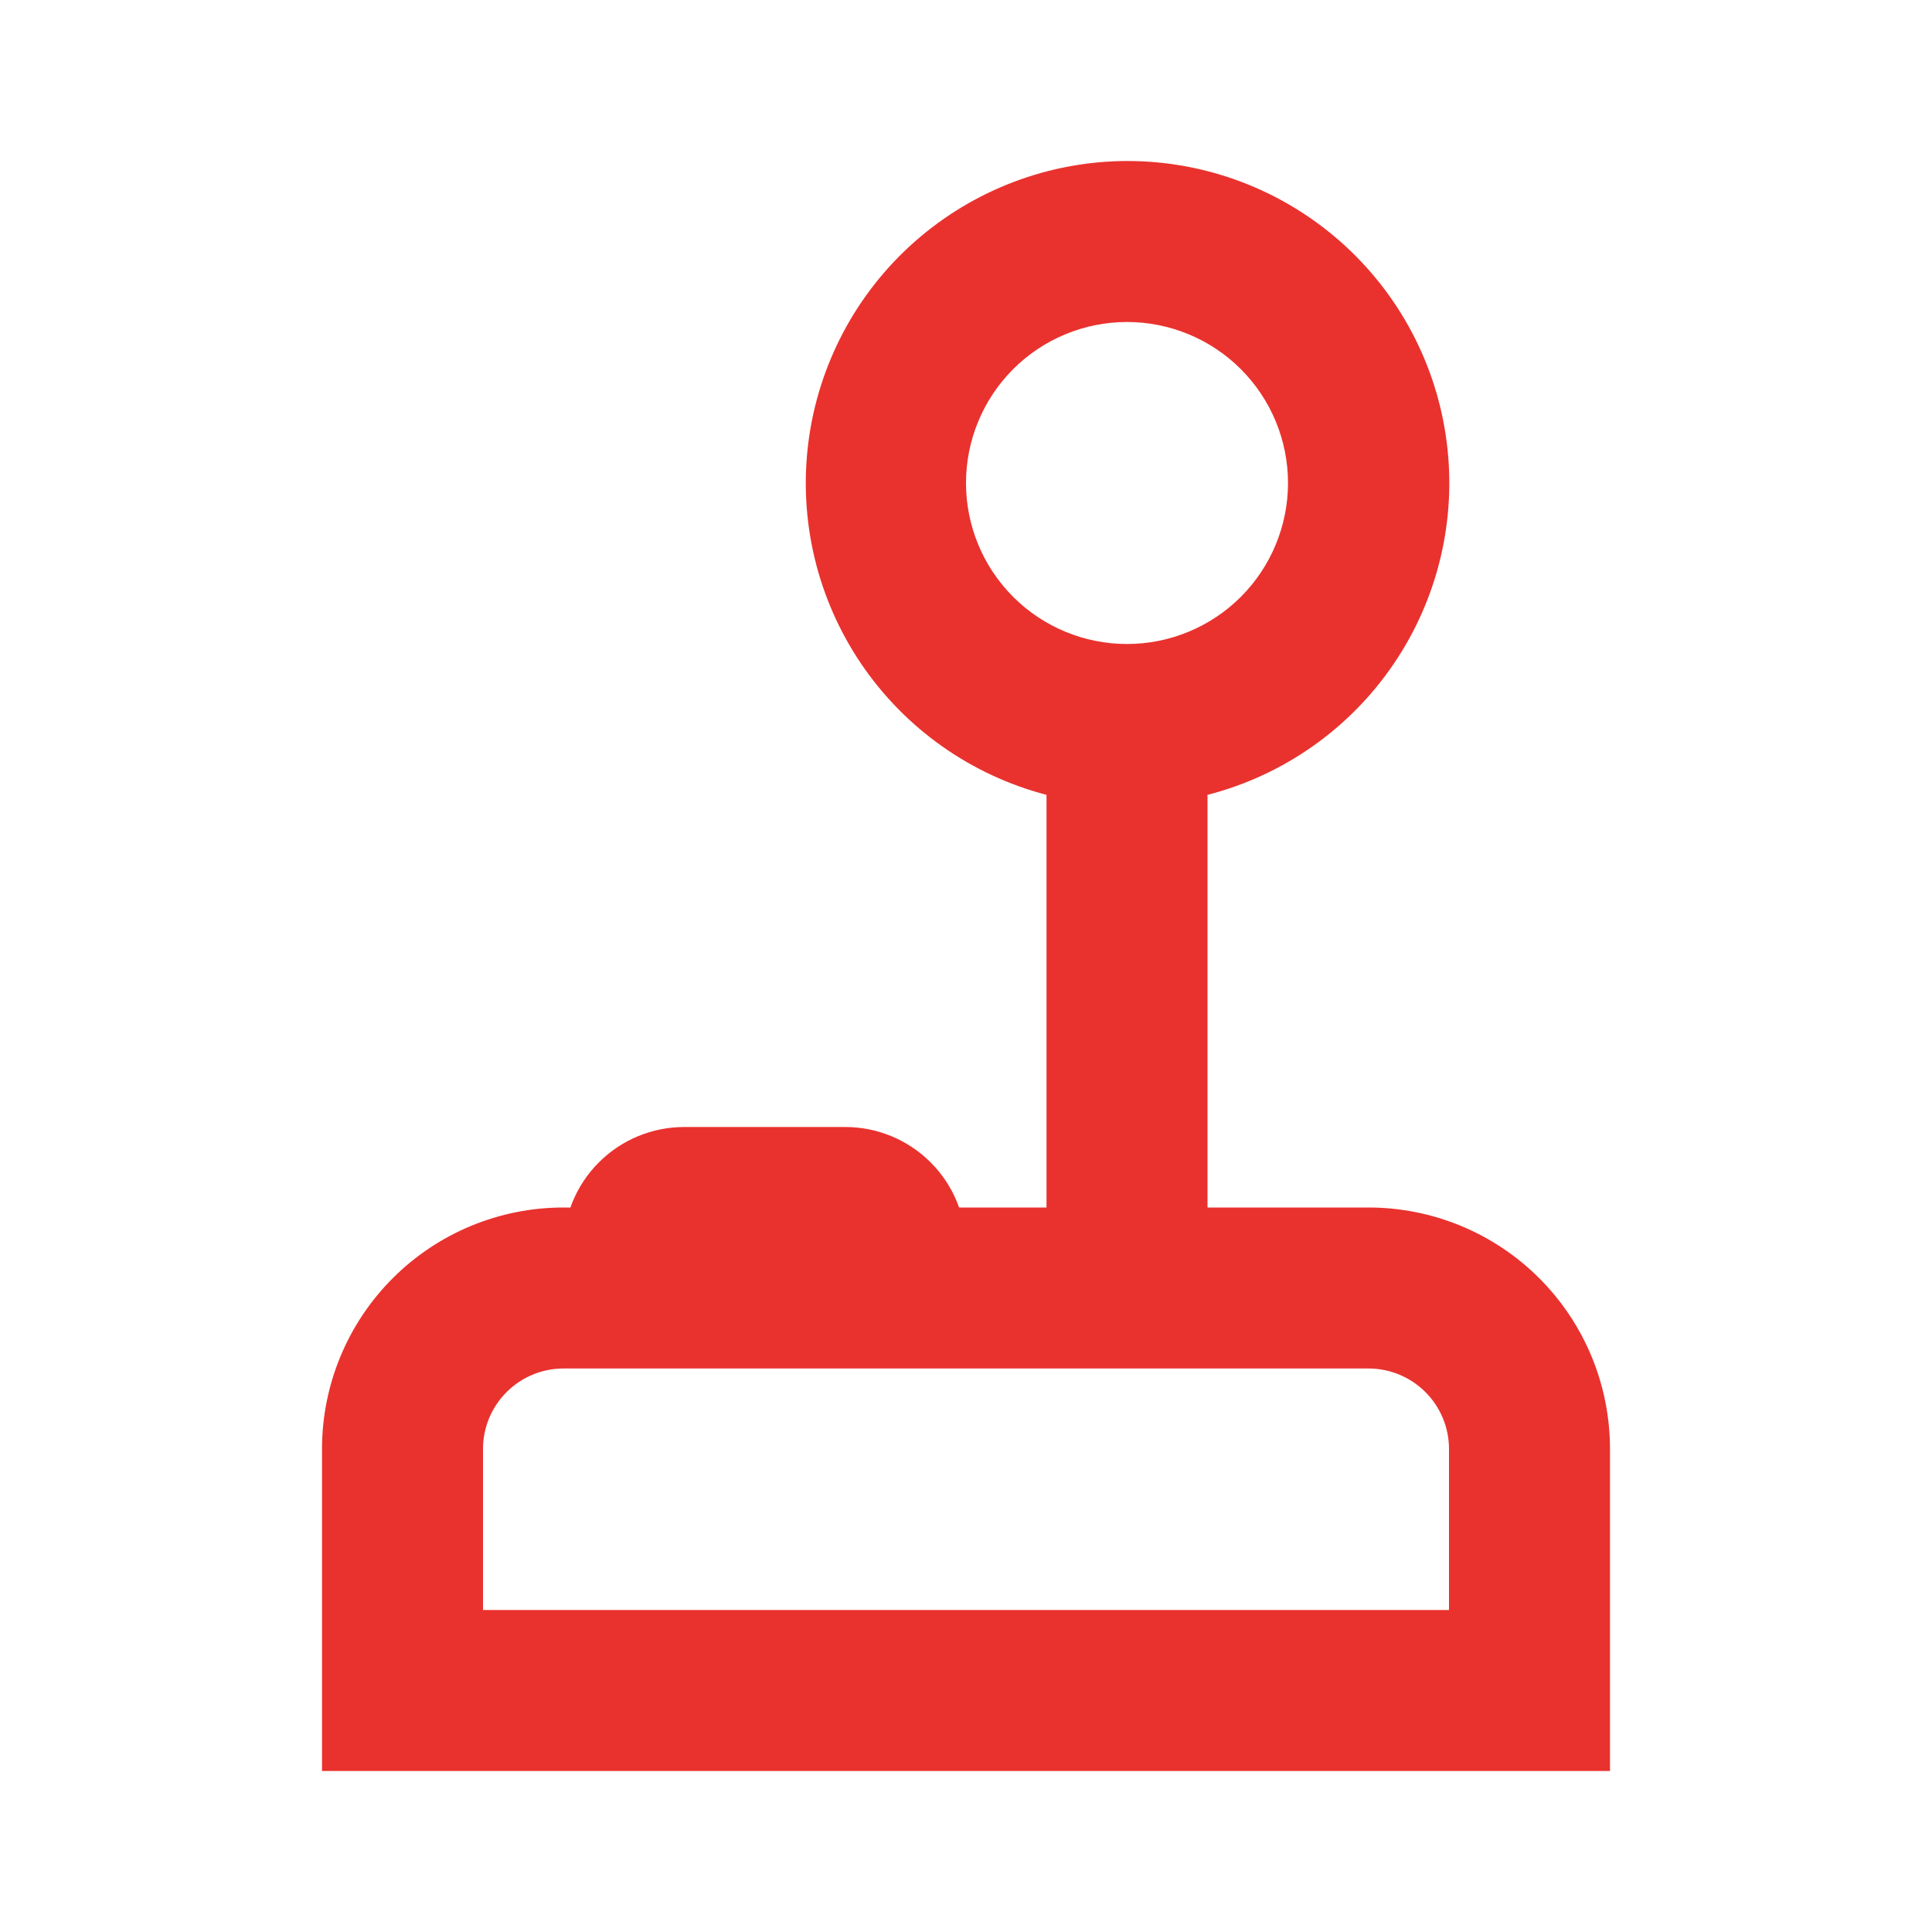 <svg width="120" height="120" viewBox="0 0 120 120" fill="none" xmlns="http://www.w3.org/2000/svg">
<path d="M70 40C72.652 40 75.196 38.946 77.071 37.071C78.946 35.196 80 32.652 80 30C80 27.348 78.946 24.804 77.071 22.929C75.196 21.054 72.652 20 70 20C67.348 20 64.804 21.054 62.929 22.929C61.054 24.804 60 27.348 60 30C60 32.652 61.054 35.196 62.929 37.071C64.804 38.946 67.348 40 70 40ZM75 75H85C88.978 75 92.794 76.58 95.607 79.393C98.42 82.207 100 86.022 100 90V110H20V90C20 86.022 21.58 82.207 24.393 79.393C27.206 76.58 31.022 75 35 75H65V49.37C60.298 48.141 56.203 45.243 53.481 41.217C50.759 37.19 49.596 32.31 50.208 27.489C50.82 22.667 53.166 18.233 56.809 15.015C60.451 11.797 65.14 10.014 70 10C74.871 9.995 79.577 11.768 83.234 14.987C86.89 18.205 89.247 22.648 89.86 27.48C90.474 32.313 89.303 37.203 86.567 41.233C83.831 45.264 79.718 48.157 75 49.37V75ZM30 100H90V90C90 88.674 89.473 87.402 88.535 86.465C87.598 85.527 86.326 85 85 85H35C33.674 85 32.402 85.527 31.465 86.465C30.527 87.402 30 88.674 30 90V100ZM42.5 70H52.5C54.489 70 56.397 70.79 57.803 72.197C59.21 73.603 60 75.511 60 77.5C60 79.489 59.21 81.397 57.803 82.803C56.397 84.21 54.489 85 52.5 85H42.5C40.511 85 38.603 84.21 37.197 82.803C35.79 81.397 35 79.489 35 77.5C35 75.511 35.79 73.603 37.197 72.197C38.603 70.79 40.511 70 42.5 70V70Z" fill="#E9322E"/>
</svg>
